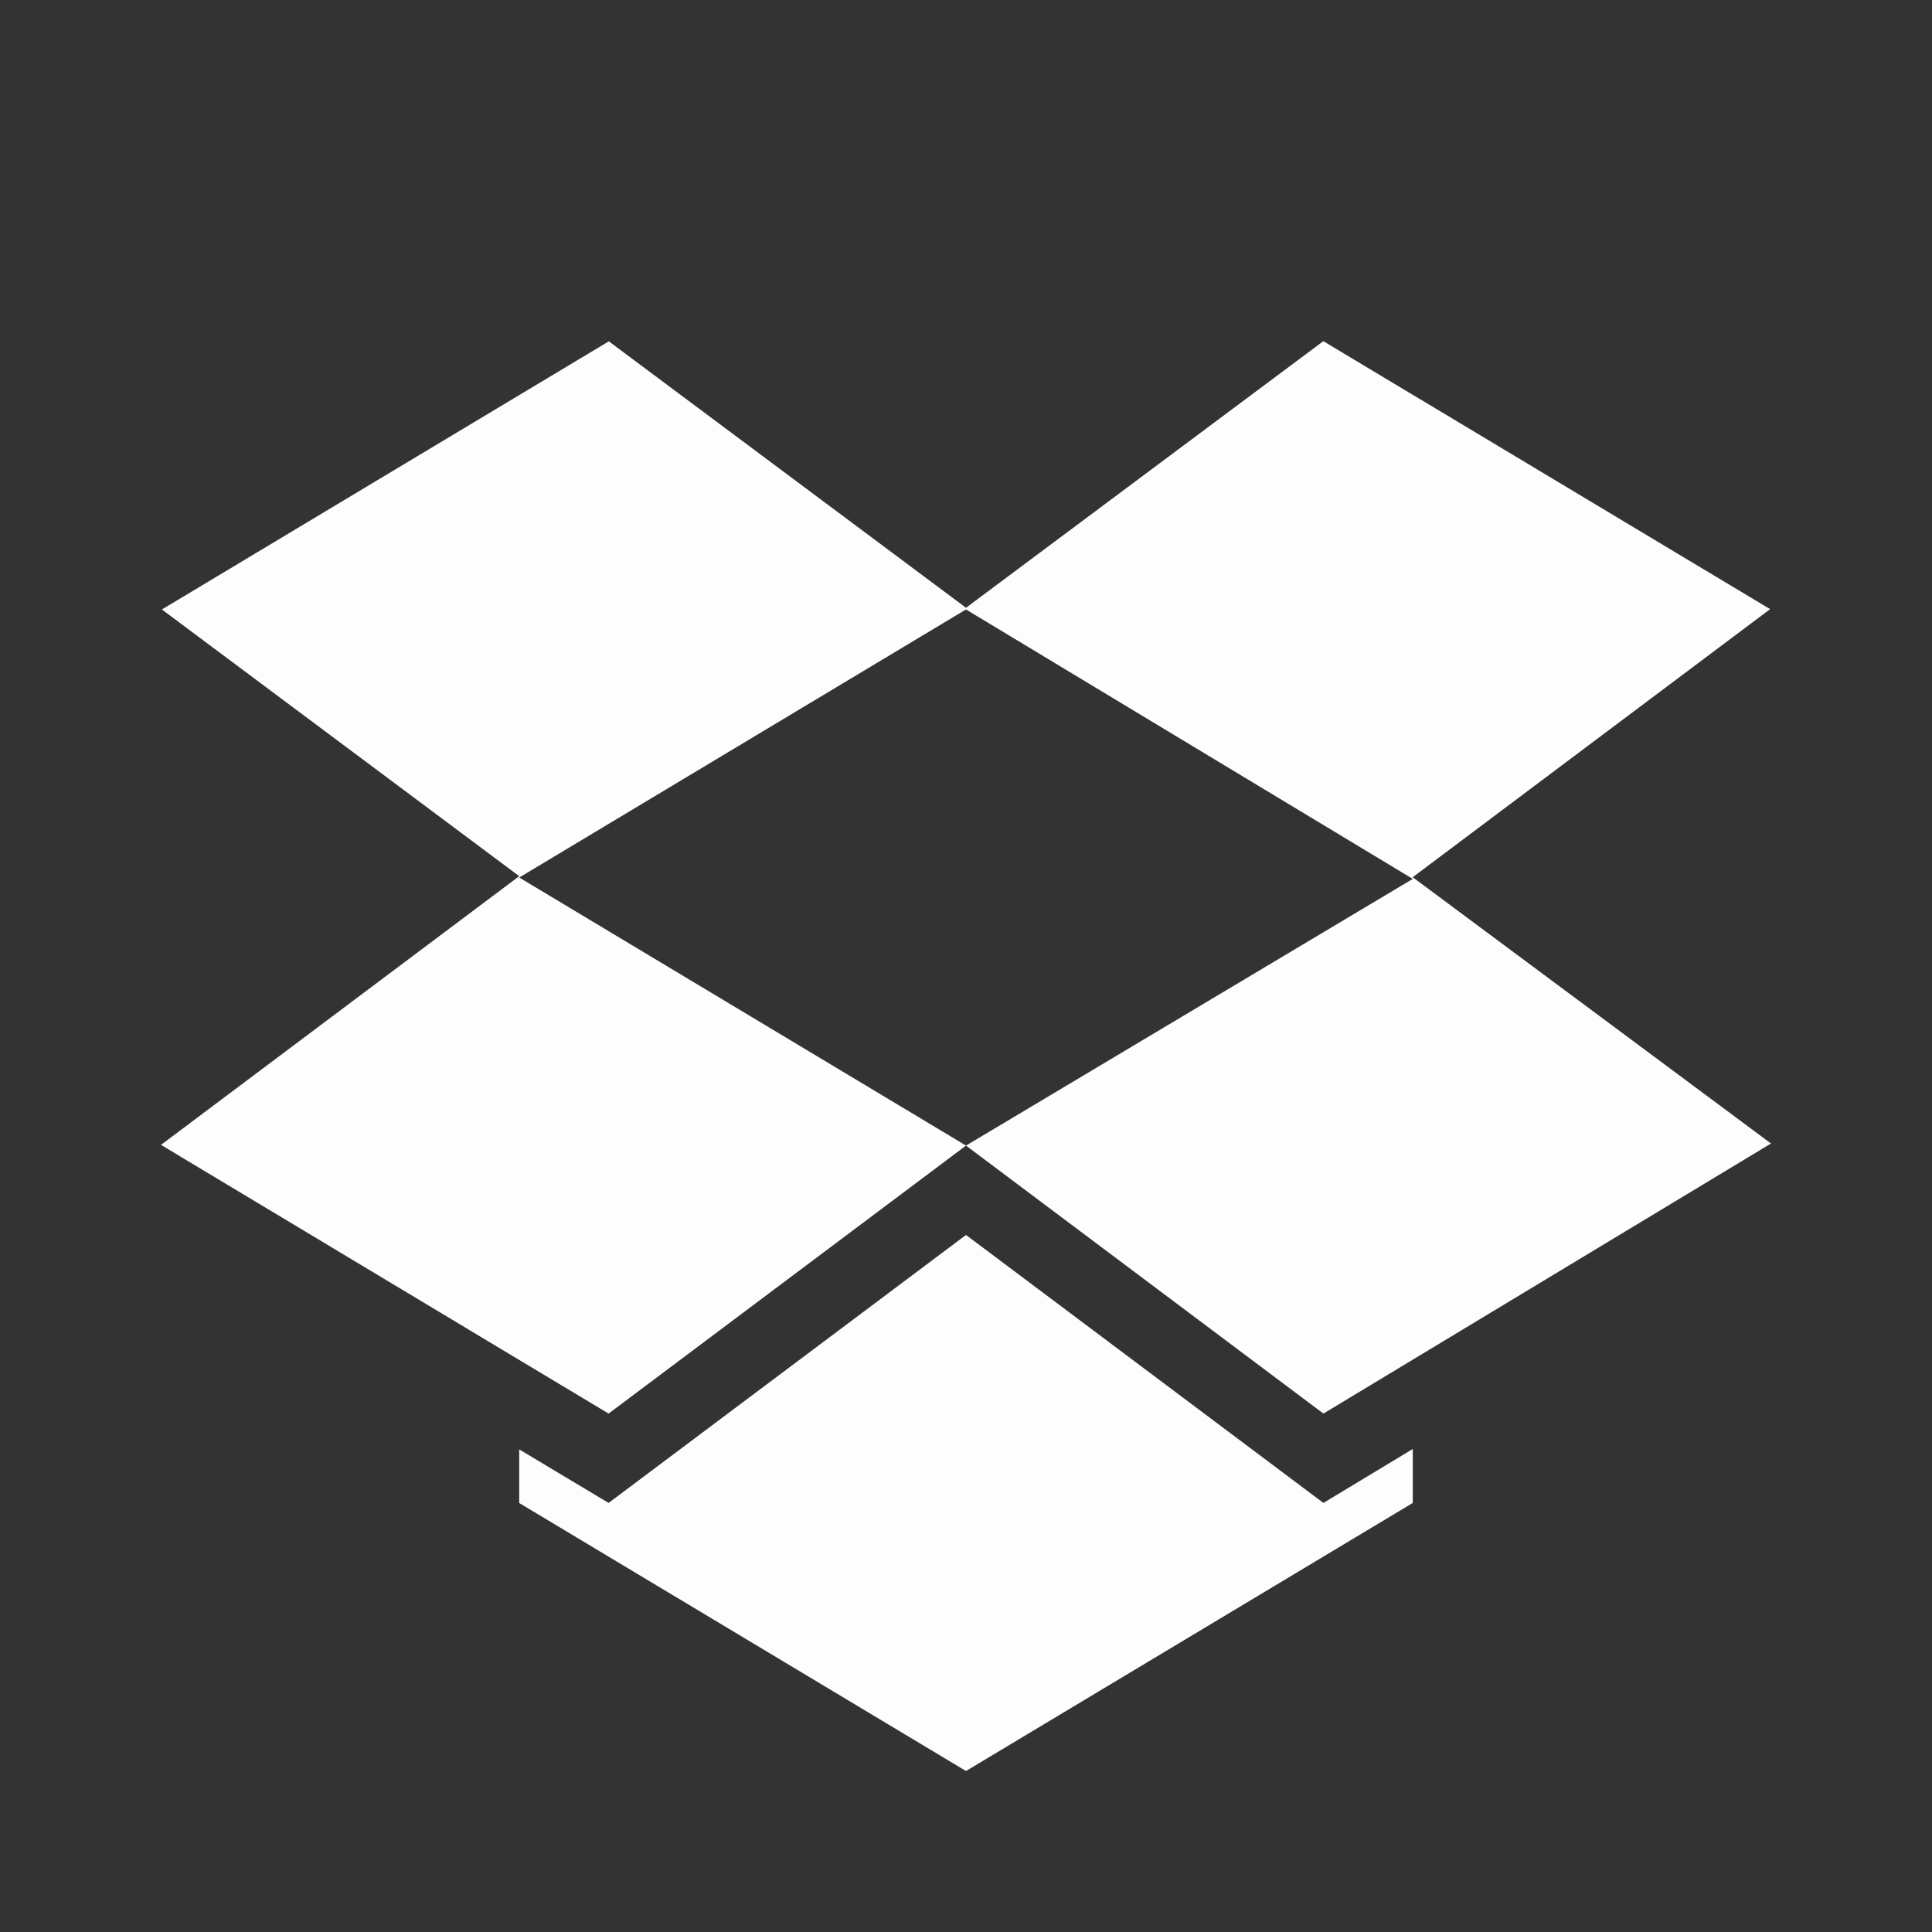 <?xml version="1.0" encoding="UTF-8" standalone="no"?>
<svg
   xmlns:dc="http://purl.org/dc/elements/1.1/"
   xmlns:cc="http://creativecommons.org/ns#"
   xmlns:rdf="http://www.w3.org/1999/02/22-rdf-syntax-ns#"
   xmlns:svg="http://www.w3.org/2000/svg"
   xmlns="http://www.w3.org/2000/svg"
   xmlns:sodipodi="http://sodipodi.sourceforge.net/DTD/sodipodi-0.dtd"
   xmlns:inkscape="http://www.inkscape.org/namespaces/inkscape"
   width="24"
   height="24"
   version="1.1"
   id="svg8"
   sodipodi:docname="dropboxstatus-logo.svg"
   inkscape:version="0.92.4 (5da689c313, 2019-01-14)">
  <rect width="100%" height="100%" fill="#333333" stroke="none"/>
  <sodipodi:namedview
     pagecolor="#ffffff"
     bordercolor="#666666"
     borderopacity="1"
     objecttolerance="10"
     gridtolerance="10"
     guidetolerance="10"
     inkscape:pageopacity="0"
     inkscape:pageshadow="2"
     inkscape:window-width="854"
     inkscape:window-height="480"
     id="namedview10"
     showgrid="false"
     inkscape:zoom="9.8333333"
     inkscape:cx="12"
     inkscape:cy="12"
     inkscape:window-x="0"
     inkscape:window-y="27"
     inkscape:window-maximized="0"
     inkscape:current-layer="svg8" />
  <defs
     id="defs4">
    <style
       type="text/css"
       id="style2">
   .ColorScheme-Text { color:#5c616c; } .ColorScheme-Highlight { color:#5294e2; } .ColorScheme-ButtonBackground { color:#d3dae3; }
  </style>
  </defs>
  <path
     class="ColorScheme-ButtonBackground"
     d="M 7.56,4.242 2.011,7.571 6.45,10.884 2,14.222 7.56,17.56 12,14.231 6.45,10.901 12,7.571 17.55,10.918 12,14.231 16.44,17.56 22,14.205 17.549,10.897 21.989,7.567 16.439,4.238 12,7.55 7.56,4.238 Z M 12,15.341 7.56,18.67 6.45,18.005 v 0.666 L 12,22 17.55,18.67 v -0.67 l -1.11,0.67 z"
     style="color:#d3dae3;opacity:0.99;fill:#ffffff;stroke-width:0.909"
     id="path6"
     inkscape:connector-curvature="0" />
</svg>
